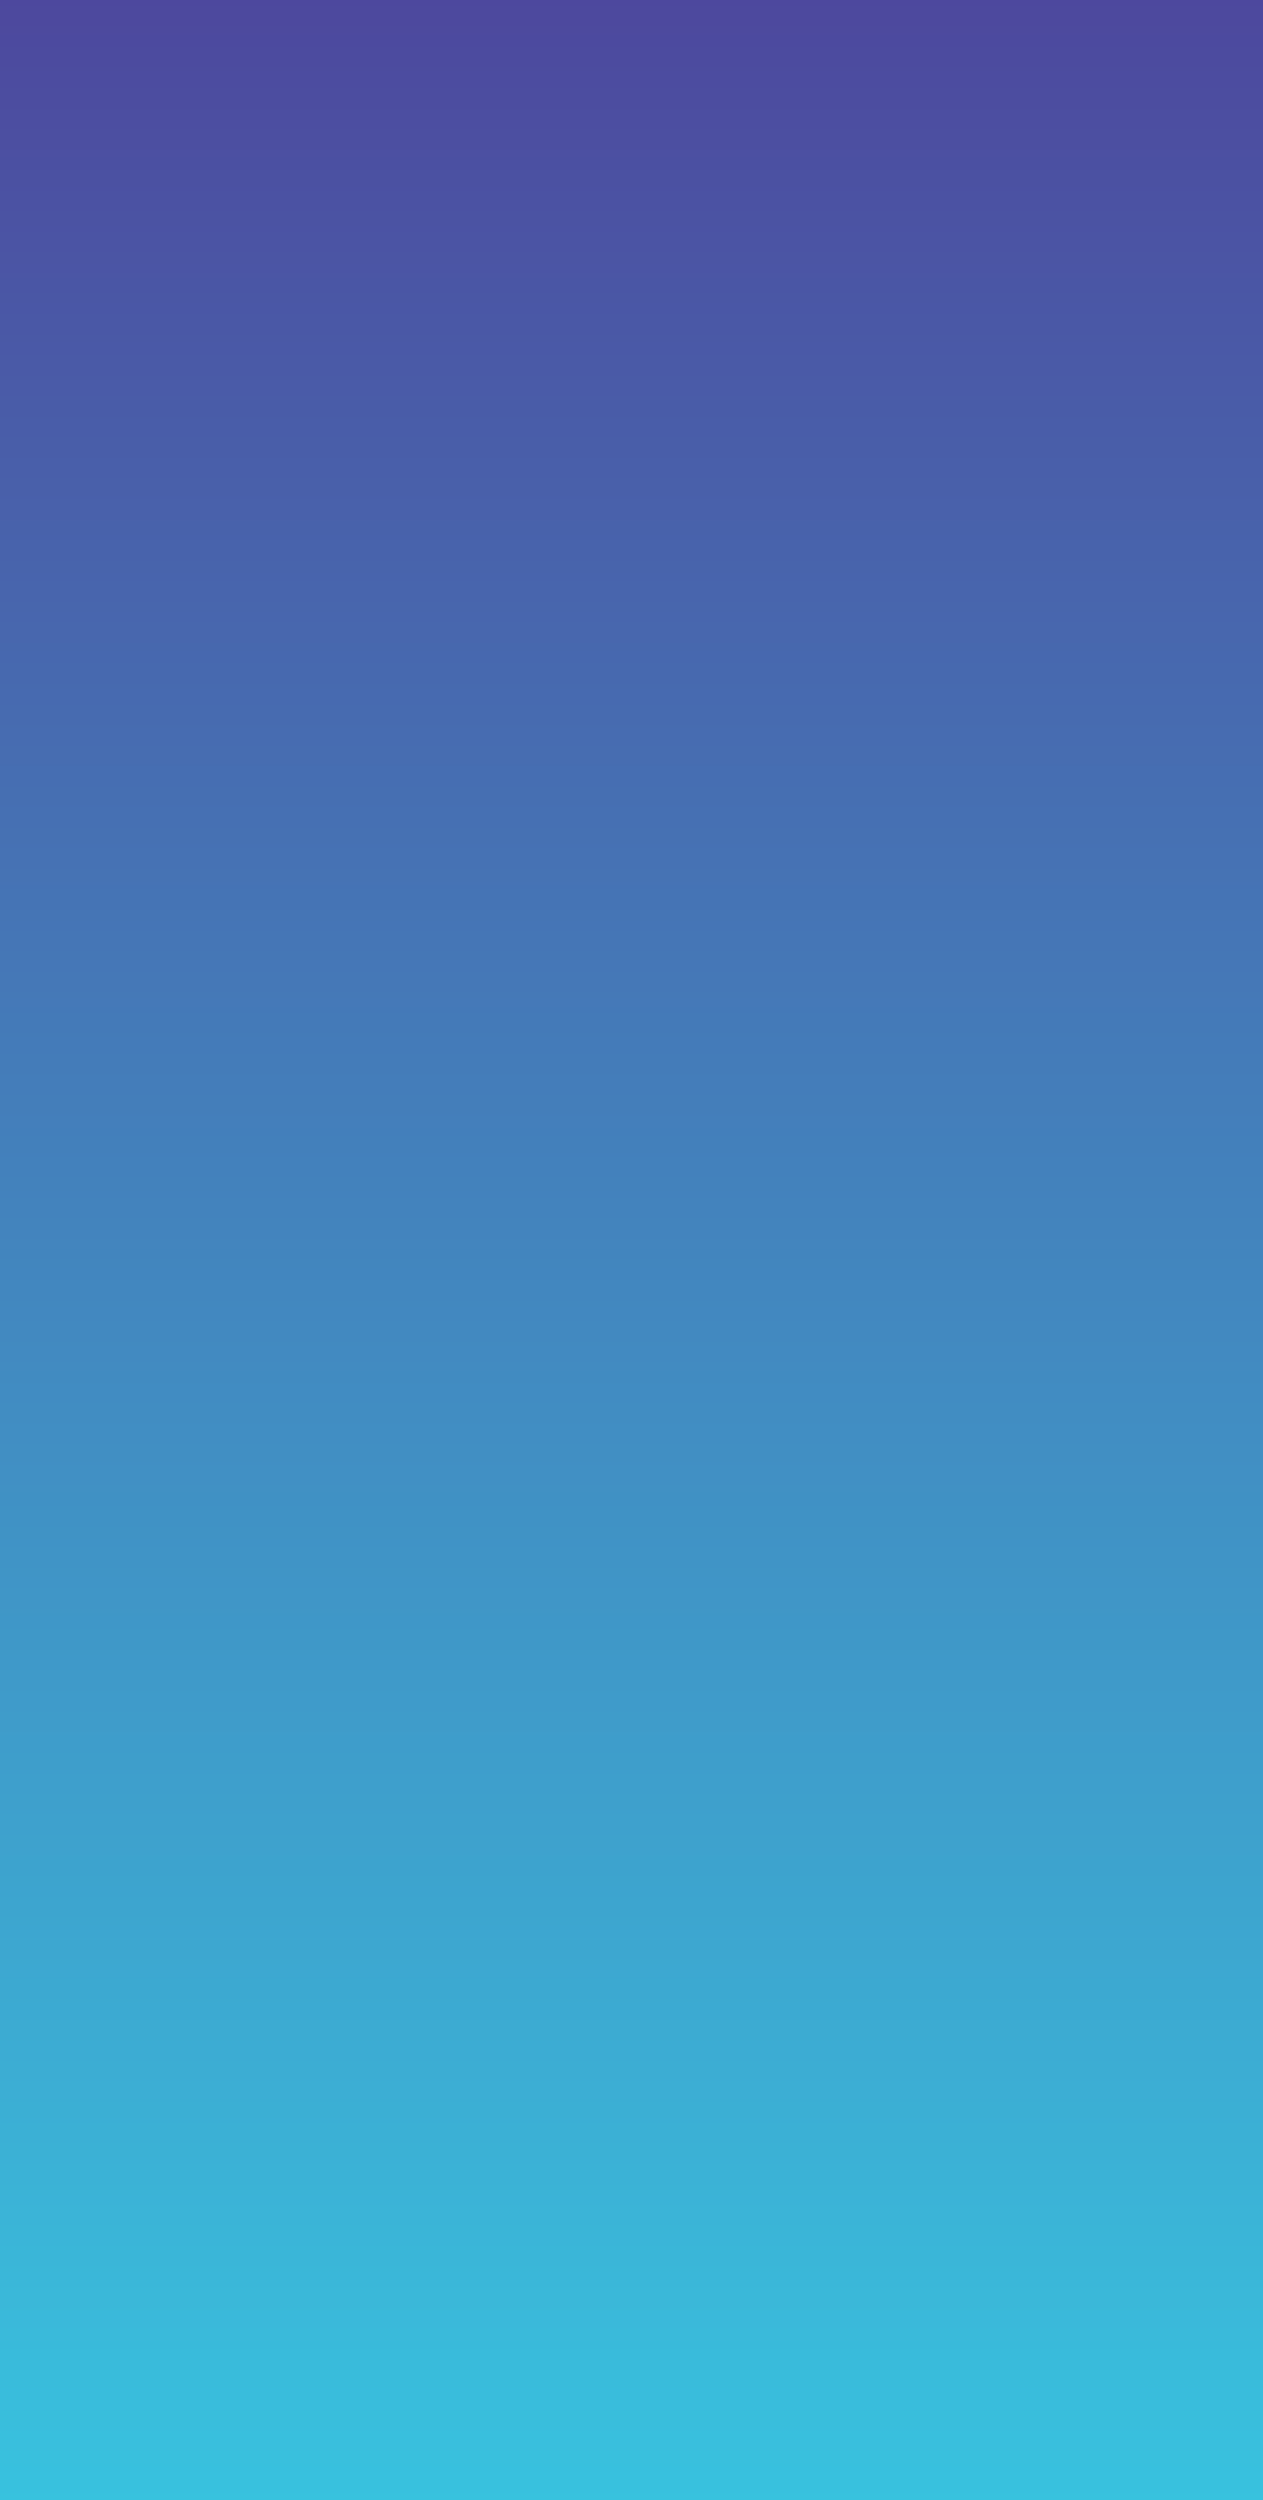 <?xml version="1.0" encoding="utf-8"?>
<!-- Generator: Adobe Illustrator 16.0.0, SVG Export Plug-In . SVG Version: 6.00 Build 0)  -->
<!DOCTYPE svg PUBLIC "-//W3C//DTD SVG 1.1//EN" "http://www.w3.org/Graphics/SVG/1.1/DTD/svg11.dtd">
<svg version="1.1" id="Layer_1" xmlns="http://www.w3.org/2000/svg" xmlns:xlink="http://www.w3.org/1999/xlink" x="0px" y="0px"
	 width="91px" height="180px" viewBox="0 0 91 180" enable-background="new 0 0 91 180" xml:space="preserve">
<rect x="0" y="0" width="91" height="180" fill="#808080" stroke="none"/>
<path fill="#FFFFFF" d="M30.74,101.268c0,2.209-1.529,3.727-3.908,3.727h-2.793v-7.455h2.793
	C29.211,97.539,30.74,99.047,30.74,101.268 M26.715,103.423c1.37,0,2.177-0.785,2.177-2.155s-0.807-2.178-2.177-2.178h-0.86v4.333
	H26.715z"/>
<path fill="#FFFFFF" d="M37.193,105.068c-1.604,0-2.857-0.796-2.91-2.305h1.933c0.053,0.575,0.414,0.85,0.924,0.85
	c0.531,0,0.871-0.265,0.871-0.699c0-1.381-3.728-0.639-3.707-3.282c0-1.413,1.158-2.199,2.719-2.199
	c1.625,0,2.719,0.809,2.793,2.231h-1.965c-0.032-0.479-0.371-0.766-0.86-0.776c-0.435-0.01-0.764,0.213-0.764,0.68
	c0,1.296,3.685,0.712,3.685,3.207C39.912,104.028,38.935,105.068,37.193,105.068"/>
<polygon fill="#FFFFFF" points="40.865,97.539 46.632,97.539 46.632,98.994 44.657,98.994 44.657,104.994 42.841,104.994 
	42.841,98.994 40.865,98.994 "/>
<path fill="#FFFFFF" d="M52.428,103.679h-2.781l-0.446,1.315h-1.901l2.697-7.455h2.103l2.698,7.455h-1.923L52.428,103.679z
	 M51.037,99.546l-0.913,2.729h1.837L51.037,99.546z"/>
<path fill="#FFFFFF" d="M58.903,97.539c1.827,0,2.74,1.052,2.74,2.348c0,0.934-0.511,1.815-1.657,2.155l1.721,2.952h-2.05
	l-1.55-2.813h-0.436v2.813h-1.816v-7.455H58.903z M58.797,99.047h-1.125v1.849h1.125c0.681,0,0.999-0.351,0.999-0.936
	C59.796,99.408,59.478,99.047,58.797,99.047"/>
<polygon fill="#FFFFFF" points="31.941,109.829 30.528,109.829 30.528,111.364 29.62,111.364 29.62,107.638 30.528,107.638 
	30.528,109.098 31.941,109.098 31.941,107.638 32.849,107.638 32.849,111.364 31.941,111.364 "/>
<path fill="#FFFFFF" d="M35.386,111.401c-1.057,0-1.917-0.791-1.917-1.912c0-1.119,0.86-1.905,1.917-1.905
	c1.062,0,1.906,0.786,1.906,1.905C37.292,110.61,36.442,111.401,35.386,111.401 M35.386,110.573c0.595,0,0.982-0.431,0.982-1.084
	c0-0.663-0.387-1.083-0.982-1.083c-0.605,0-0.988,0.42-0.988,1.083C34.397,110.143,34.781,110.573,35.386,110.573"/>
<polygon fill="#FFFFFF" points="38.825,107.637 38.825,110.663 40.014,110.663 40.014,111.365 37.917,111.365 37.917,107.637 "/>
<path fill="#FFFFFF" d="M43.921,109.501c0,1.104-0.764,1.863-1.954,1.863h-1.396v-3.727h1.396
	C43.157,107.638,43.921,108.391,43.921,109.501 M41.909,110.578c0.685,0,1.088-0.393,1.088-1.077c0-0.686-0.403-1.09-1.088-1.09
	h-0.43v2.167H41.909z"/>
<rect x="44.552" y="107.637" fill="#FFFFFF" width="0.908" height="3.729"/>
<polygon fill="#FFFFFF" points="49.574,107.637 49.574,111.365 48.667,111.365 47.147,109.065 47.147,111.365 46.239,111.365 
	46.239,107.637 47.147,107.637 48.667,109.947 48.667,107.637 "/>
<path fill="#FFFFFF" d="M53.831,108.815h-1.003c-0.139-0.25-0.393-0.383-0.732-0.383c-0.584,0-0.973,0.414-0.973,1.063
	c0,0.689,0.394,1.093,1.046,1.093c0.452,0,0.766-0.239,0.903-0.658h-1.153v-0.67h1.977v0.845c-0.191,0.644-0.813,1.285-1.795,1.285
	c-1.115,0-1.901-0.779-1.901-1.895c0-1.116,0.781-1.902,1.896-1.902C52.987,107.594,53.636,108.051,53.831,108.815"/>
<path fill="#FFFFFF" d="M55.869,111.401c-0.802,0-1.428-0.397-1.455-1.151h0.967c0.026,0.286,0.207,0.424,0.462,0.424
	c0.266,0,0.436-0.132,0.436-0.35c0-0.691-1.864-0.318-1.854-1.642c0-0.706,0.579-1.099,1.359-1.099c0.813,0,1.358,0.402,1.396,1.115
	h-0.981c-0.018-0.239-0.187-0.383-0.432-0.389c-0.217-0.005-0.382,0.107-0.382,0.34c0,0.648,1.842,0.355,1.842,1.604
	C57.228,110.881,56.74,111.401,55.869,111.401"/>
<g>
	<defs>
		<rect id="SVGID_1_" width="91" height="180"/>
	</defs>
	<clipPath id="SVGID_2_">
		<use xlink:href="#SVGID_1_"  overflow="visible"/>
	</clipPath>
	
		<linearGradient id="SVGID_3_" gradientUnits="userSpaceOnUse" x1="1.711" y1="179.459" x2="2.711" y2="179.459" gradientTransform="matrix(0 180.318 180.318 0 -32314.227 -308.625)">
		<stop  offset="0" style="stop-color:#4D479D"/>
		<stop  offset="1" style="stop-color:#38C3DF"/>
	</linearGradient>
	<rect clip-path="url(#SVGID_2_)" fill="url(#SVGID_3_)" width="91" height="180"/>
</g>
</svg>
